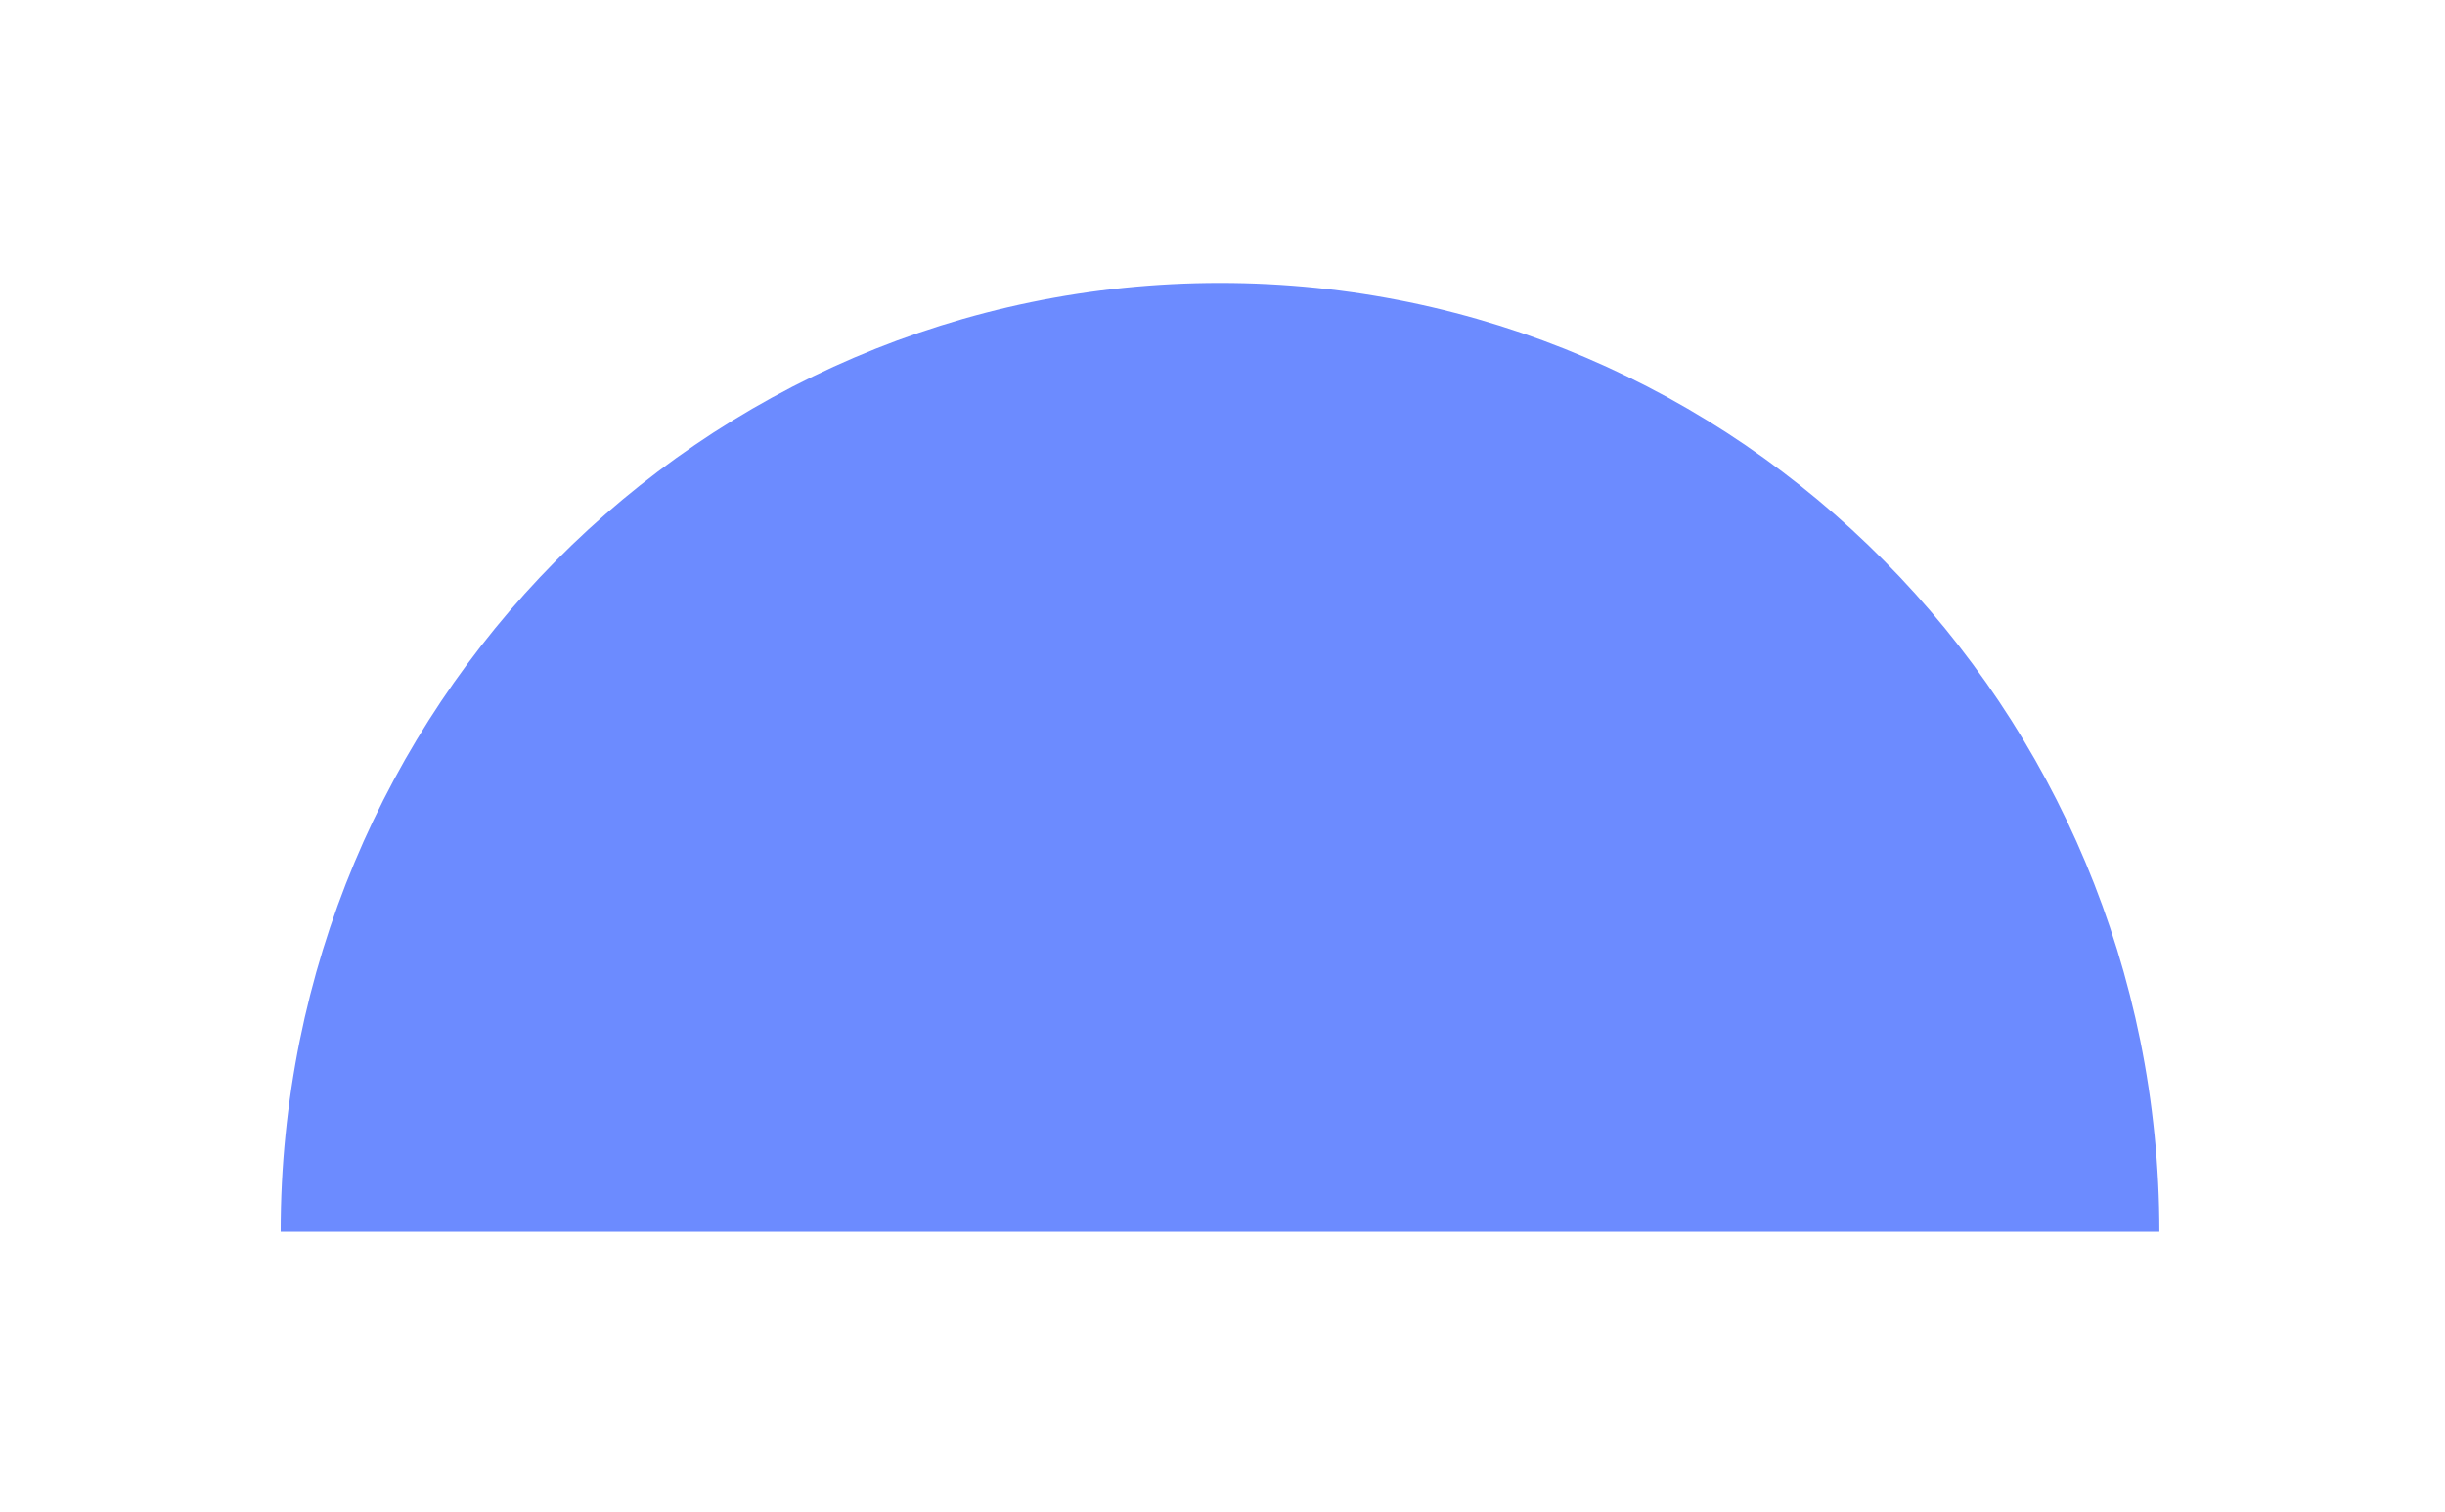 <svg width="393" height="243" viewBox="0 0 393 243" fill="none" xmlns="http://www.w3.org/2000/svg">
<g filter="url(#filter0_d)">
<path d="M196.101 40.48C112.713 40.48 45.114 108.766 45.114 193H347.088C347.088 108.766 279.489 40.48 196.101 40.48Z" fill="#6C8BFF"/>
</g>
<defs>
<filter id="filter0_d" x="0.114" y="0.48" width="391.974" height="242.52" filterUnits="userSpaceOnUse" color-interpolation-filters="sRGB">
<feFlood flood-opacity="0" result="BackgroundImageFix"/>
<feColorMatrix in="SourceAlpha" type="matrix" values="0 0 0 0 0 0 0 0 0 0 0 0 0 0 0 0 0 0 127 0"/>
<feOffset dy="5"/>
<feGaussianBlur stdDeviation="22.5"/>
<feColorMatrix type="matrix" values="0 0 0 0 0.594 0 0 0 0 0.684 0 0 0 0 0.889 0 0 0 0.1 0"/>
<feBlend mode="normal" in2="BackgroundImageFix" result="effect1_dropShadow"/>
<feBlend mode="normal" in="SourceGraphic" in2="effect1_dropShadow" result="shape"/>
</filter>
</defs>
</svg>
